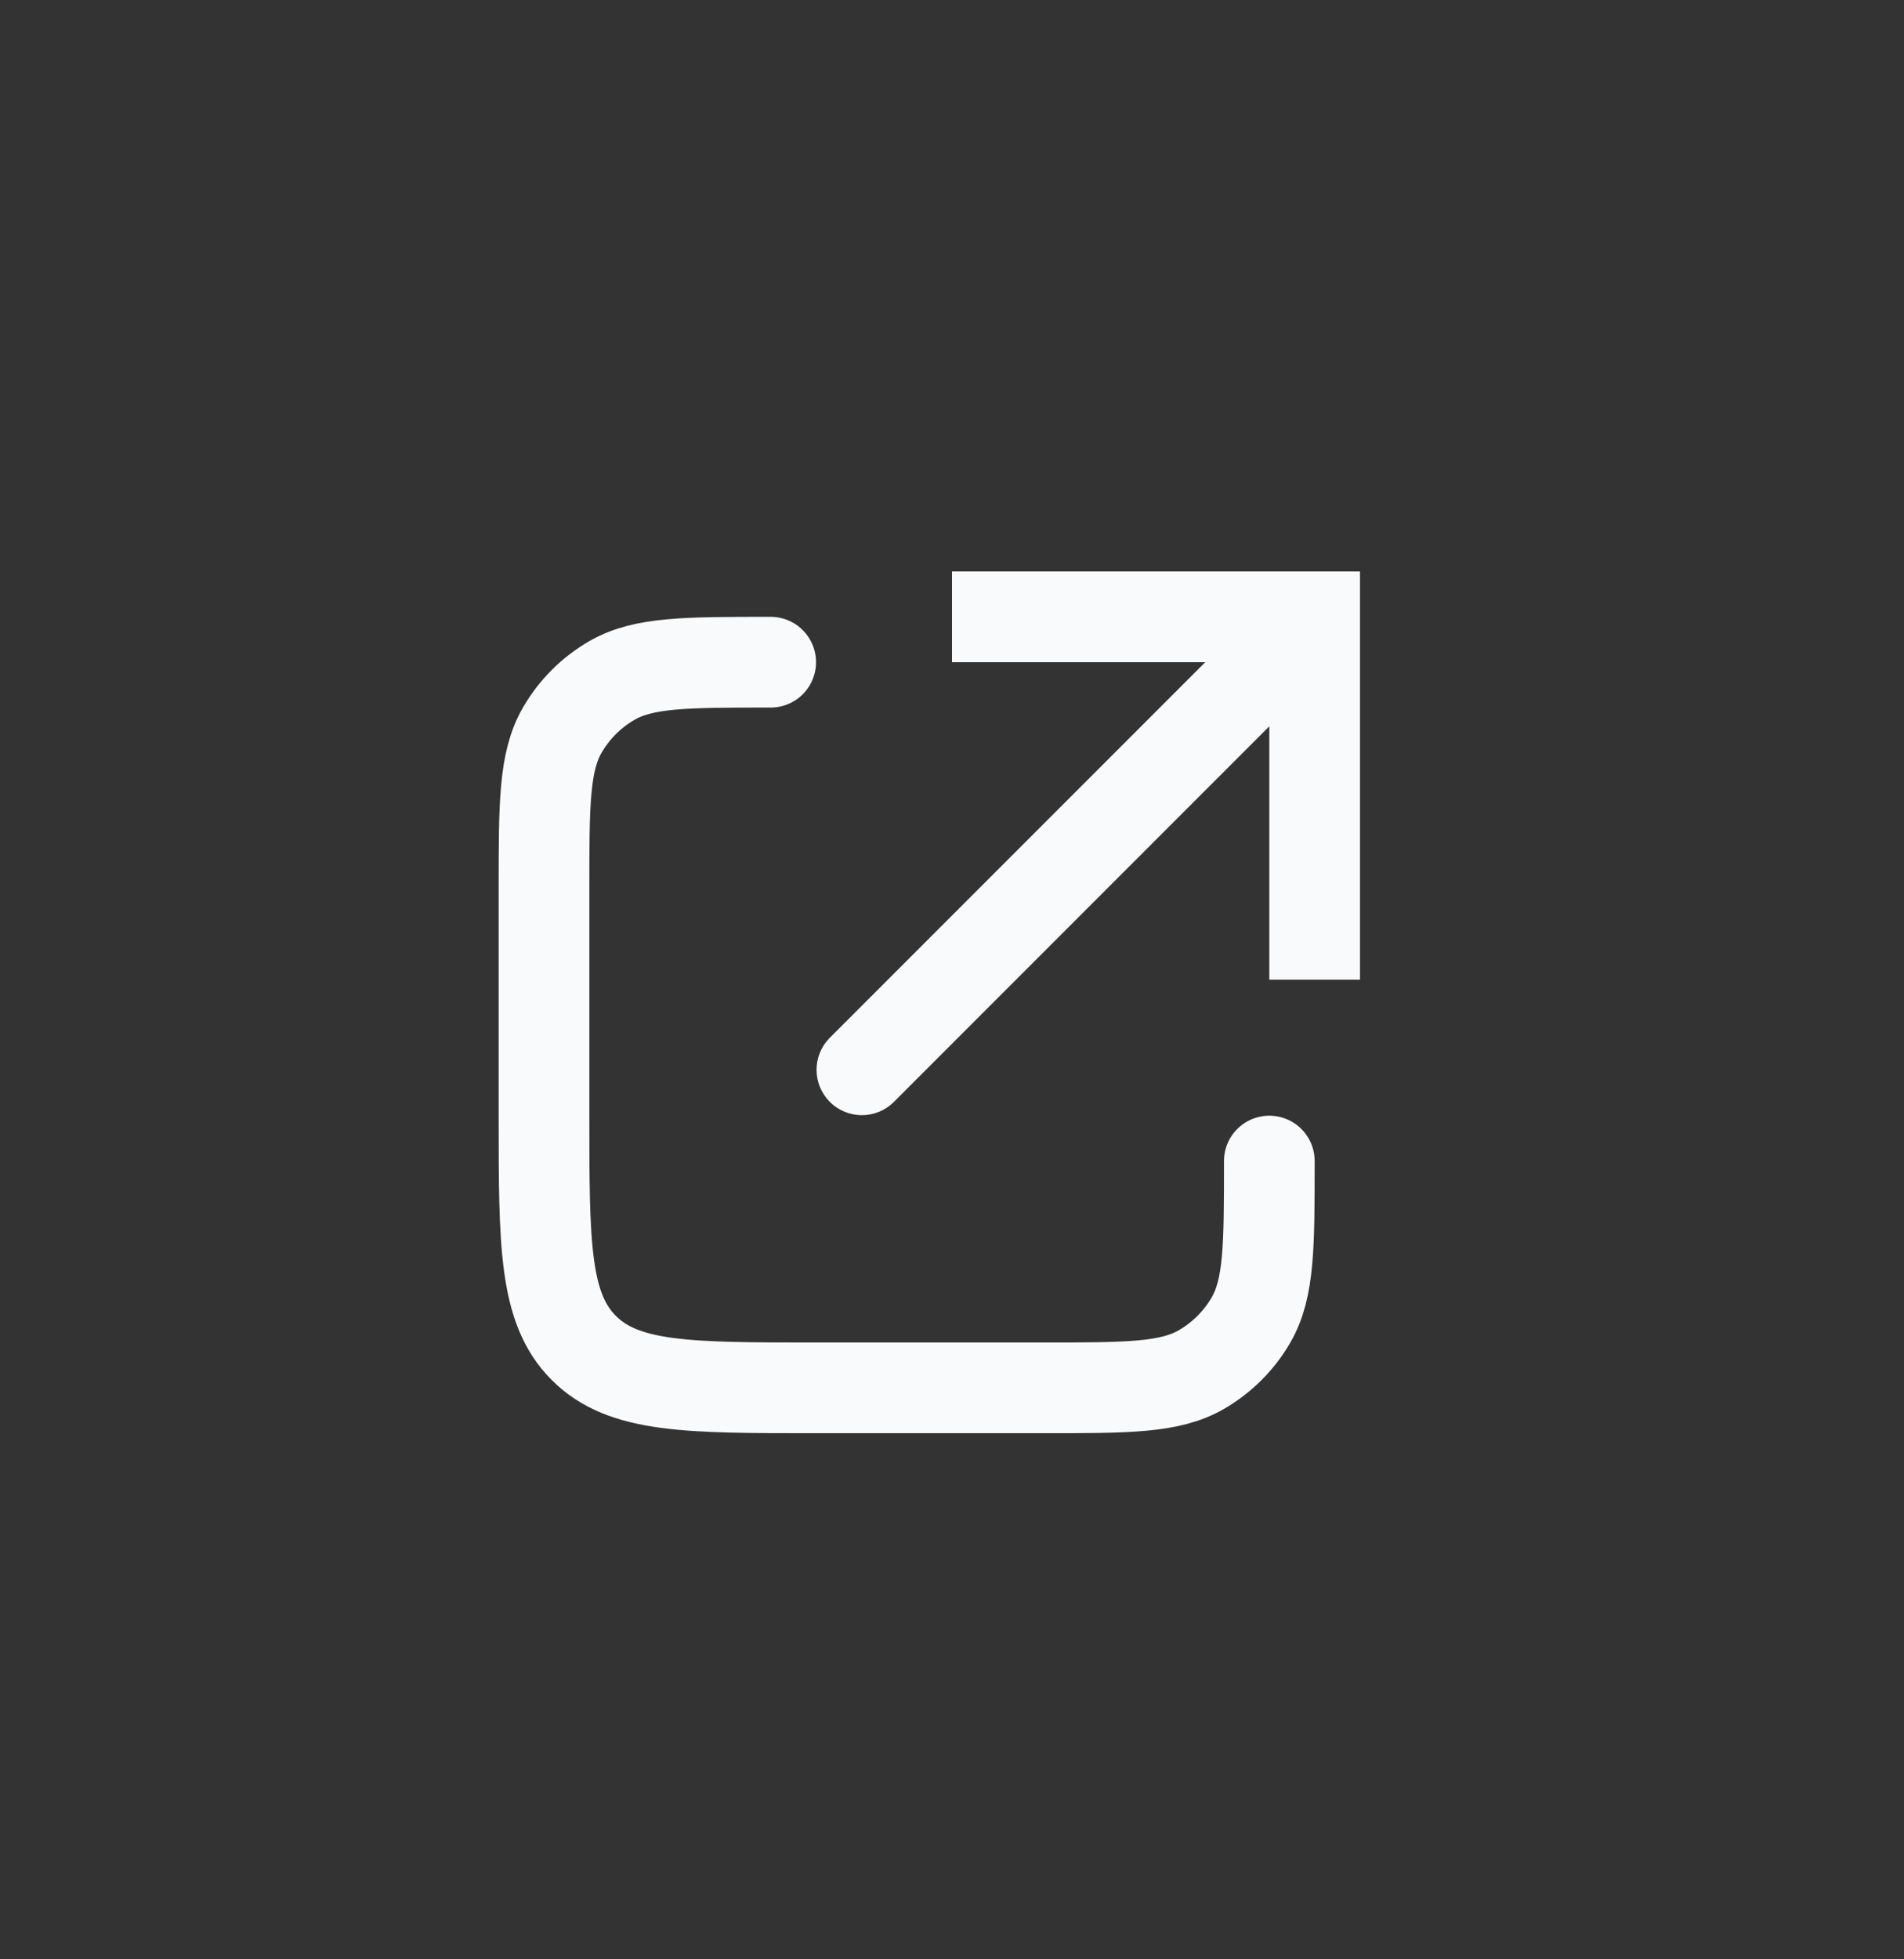 <svg width="35" height="36" viewBox="0 0 35 36" fill="none" xmlns="http://www.w3.org/2000/svg">
<rect x="0" y="0" width="35" height="36" fill="#333333" stroke="none"/>
<path d="M24.167 11.333V10.5H25V11.333H24.167ZM16.422 20.256C16.265 20.408 16.055 20.492 15.836 20.49C15.618 20.488 15.409 20.4 15.254 20.246C15.1 20.091 15.012 19.882 15.01 19.664C15.008 19.445 15.092 19.235 15.244 19.078L16.422 20.256ZM23.333 18V11.333H25V18H23.333ZM24.167 12.167H17.5V10.5H24.167V12.167ZM24.756 11.922L16.422 20.256L15.244 19.078L23.578 10.744L24.756 11.922Z" fill="#F9FAFB"/>
<path d="M23.333 21.333C23.333 22.892 23.333 23.67 22.998 24.25C22.779 24.63 22.463 24.945 22.083 25.165C21.503 25.5 20.725 25.5 19.167 25.5H15C12.643 25.5 11.464 25.5 10.732 24.767C10 24.036 10 22.857 10 20.5V16.333C10 14.775 10 13.997 10.335 13.417C10.554 13.037 10.87 12.721 11.25 12.502C11.83 12.167 12.608 12.167 14.167 12.167" stroke="#F9FAFB" stroke-width="1.667" stroke-linecap="round"/>
</svg>
